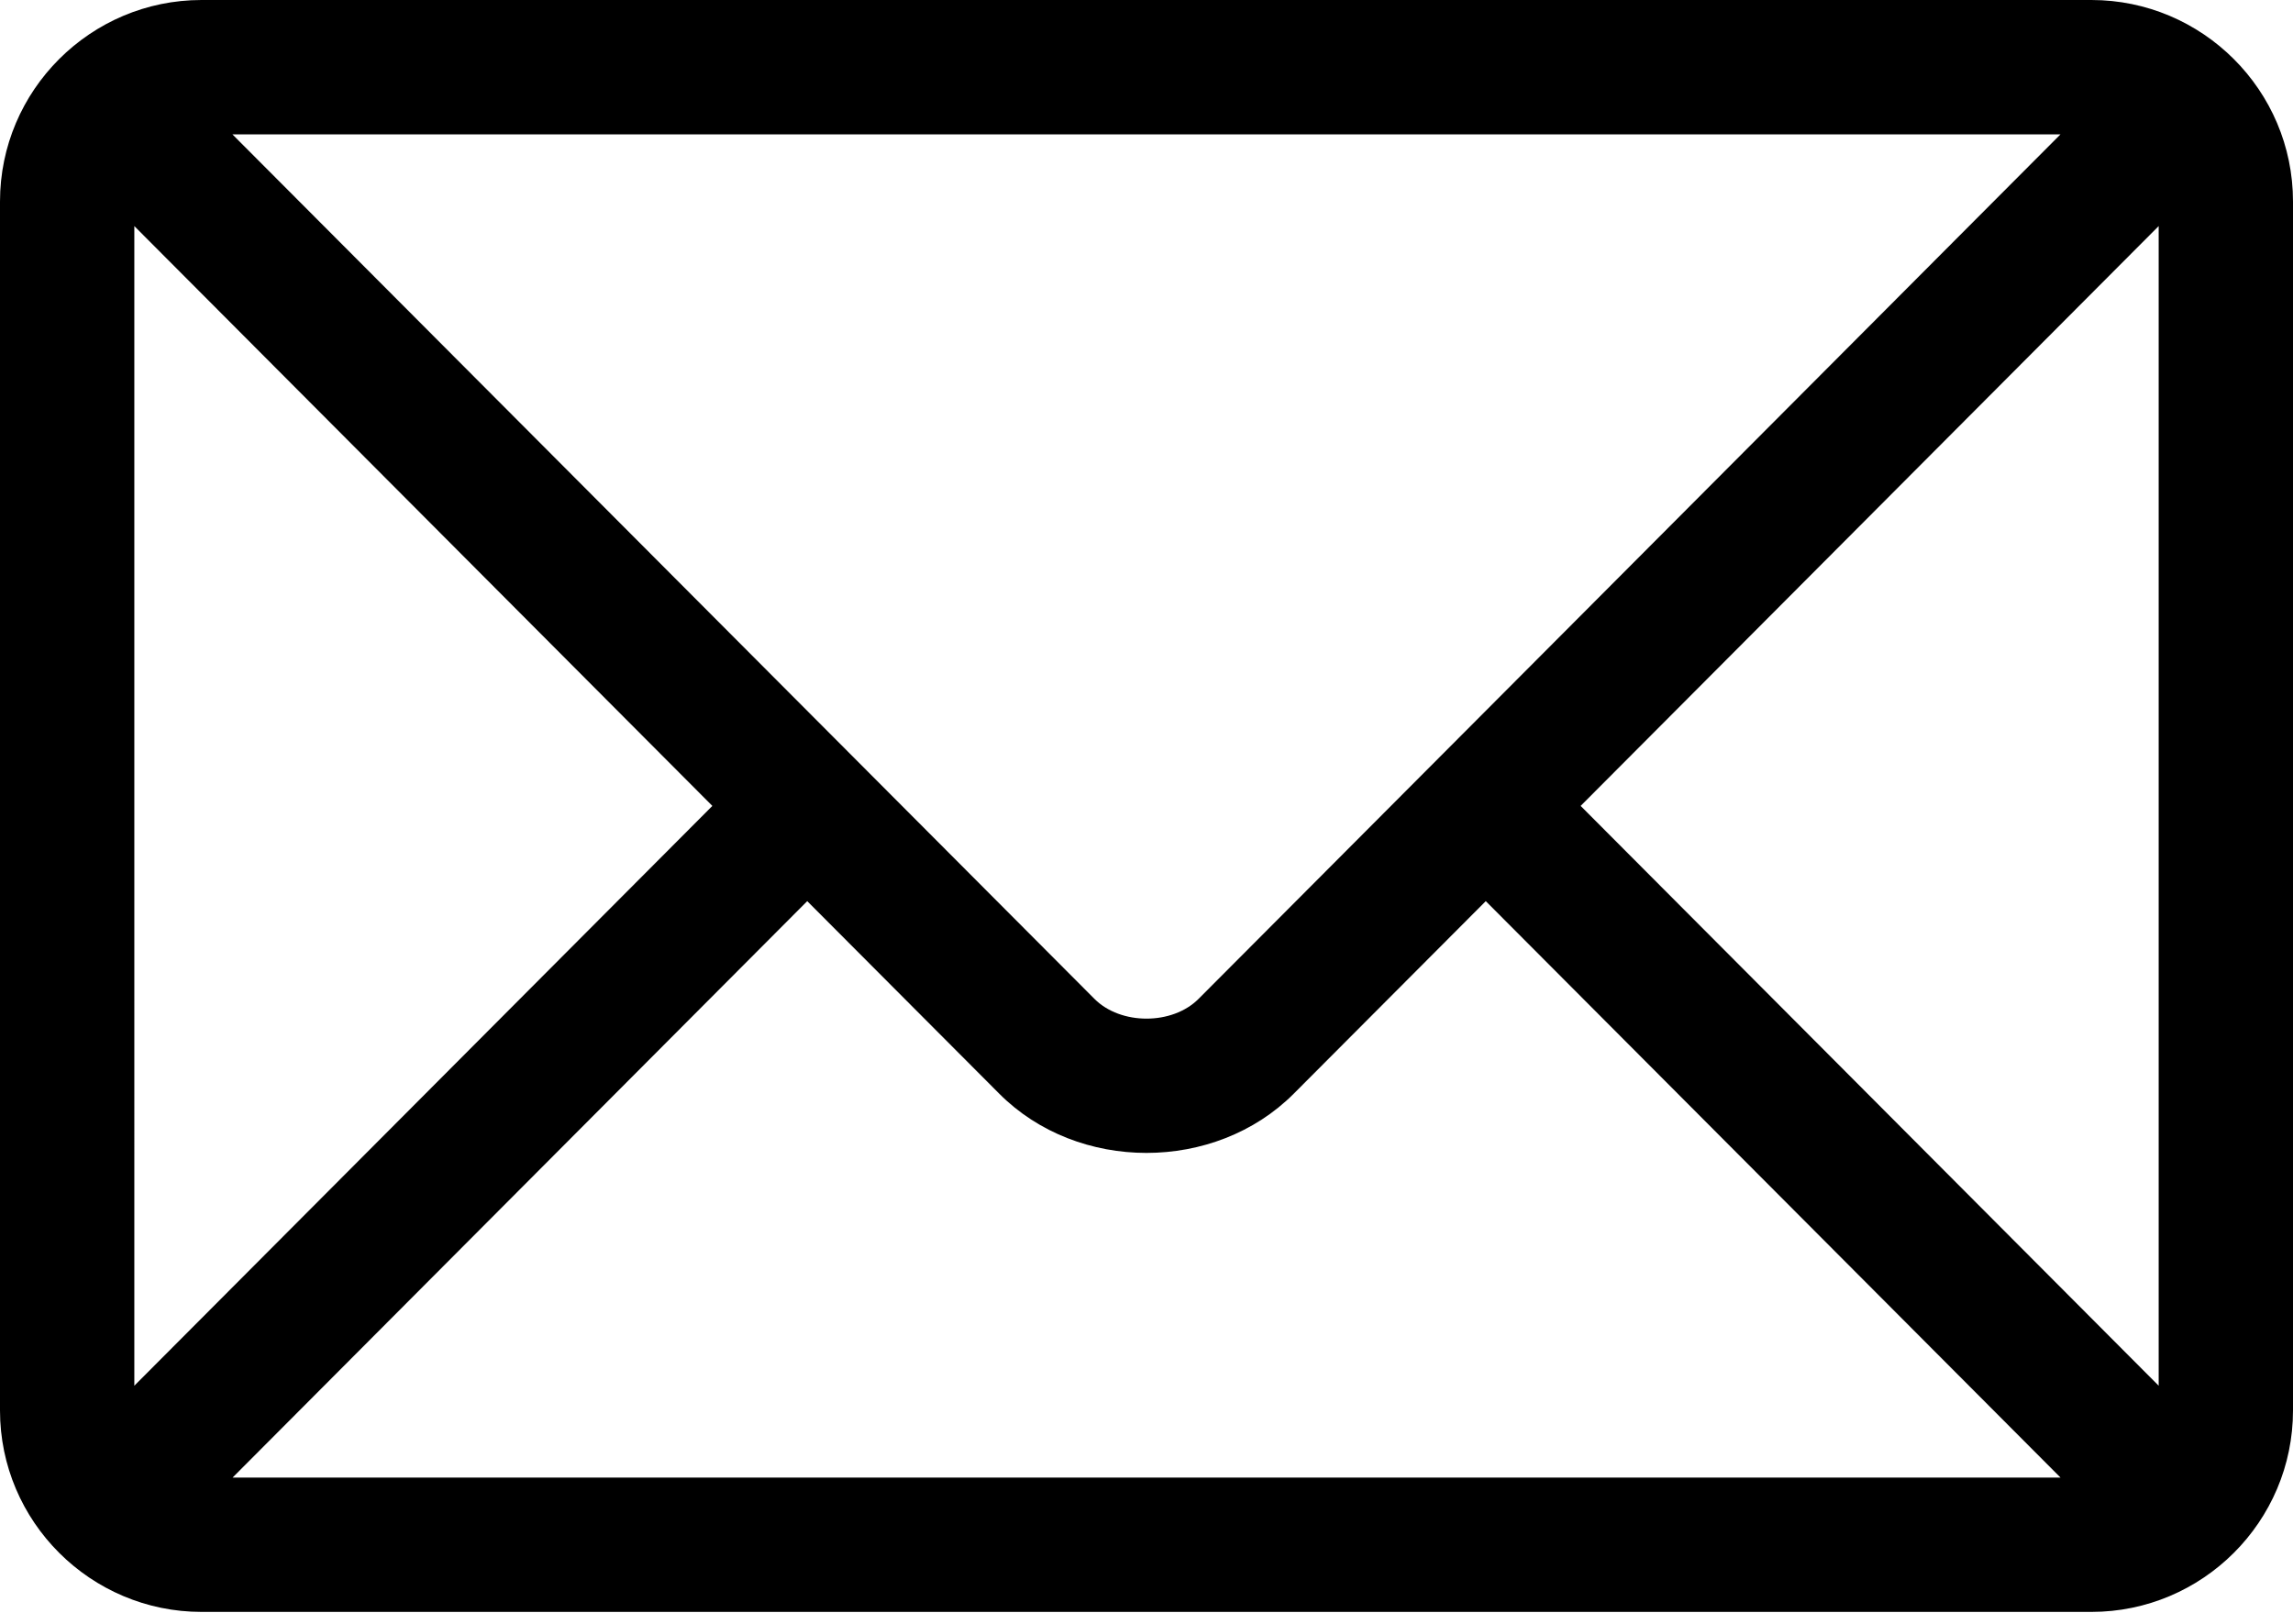 <svg xmlns="http://www.w3.org/2000/svg" width="24" height="17" viewBox="0 0 24 17">
    <path fill-rule="evenodd" d="M22.594 14.507l-6.05-6.07 6.05-6.07v12.14zm-20.16.962l6.015-6.035 2.01 2.016c.824.827 2.258.826 3.082 0l2.01-2.016 6.016 6.035H2.433zm-1.028-.962V2.367l6.05 6.07-6.05 6.07zm20.16-13.1l-9.021 9.05c-.275.276-.815.276-1.09 0l-9.022-9.05h19.134zM21.892 0H2.109C.95 0 0 .944 0 2.11v12.656c0 1.165.95 2.109 2.11 2.109h19.78c1.161 0 2.11-.944 2.11-2.11V2.11C24 .944 23.05 0 21.89 0z"/>
</svg>
